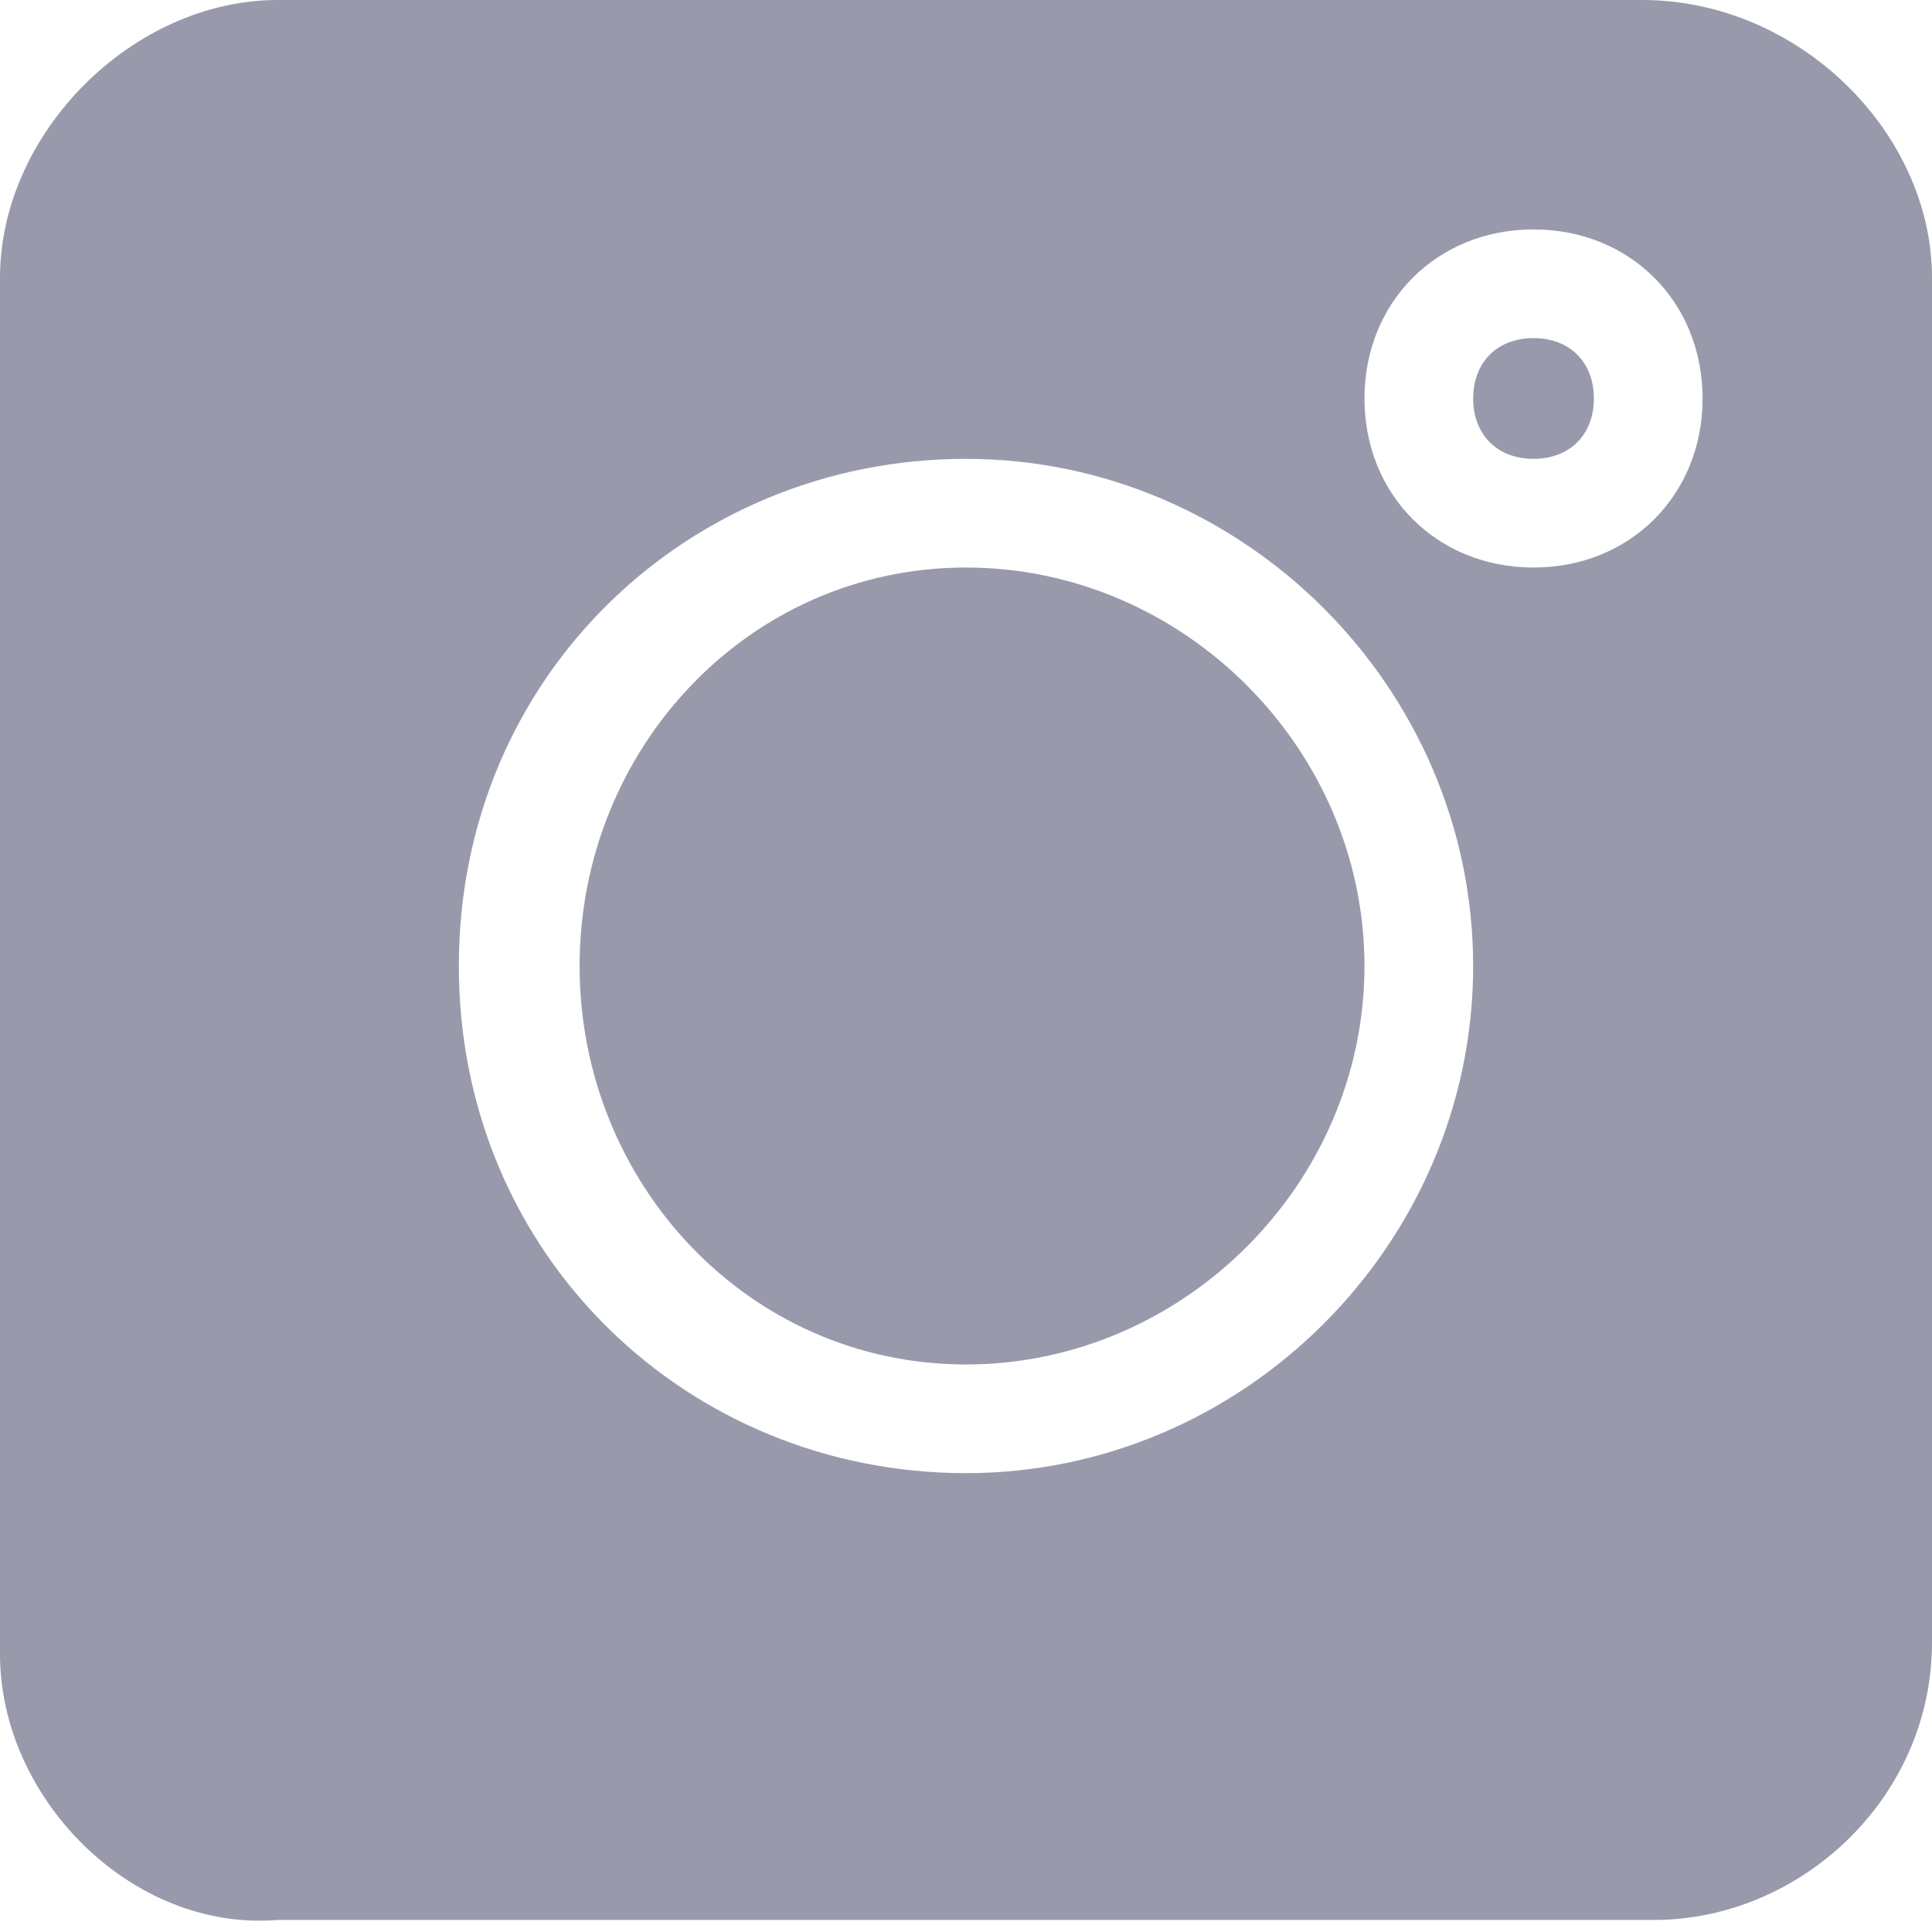 <?xml version="1.0" encoding="utf-8"?>
<!-- Generator: Adobe Illustrator 23.0.1, SVG Export Plug-In . SVG Version: 6.00 Build 0)  -->
<svg version="1.1" id="Layer_1" xmlns="http://www.w3.org/2000/svg" xmlns:xlink="http://www.w3.org/1999/xlink" x="0px" y="0px"
	 viewBox="0 0 16 16" style="enable-background:new 0 0 16 16;" xml:space="preserve">
<style type="text/css">
	.st0{opacity:0.5;fill:#33375B;}
</style>
<path class="st0" d="M11.3,8c0,1.8-1.5,3.3-3.3,3.3S4.8,9.8,4.8,8S6.2,4.7,8,4.7S11.3,6.2,11.3,8z M12.7,2.8c-0.3,0-0.5,0.2-0.5,0.5
	s0.2,0.5,0.5,0.5s0.5-0.2,0.5-0.5S13,2.8,12.7,2.8z M16,2.3v11.3c0,1.3-1.1,2.3-2.3,2.3H2.3C1.1,16,0,14.9,0,13.7V2.3
	C0,1.1,1.1,0,2.3,0h11.3C14.9,0,16,1.1,16,2.3z M12.2,8c0-2.3-1.9-4.2-4.2-4.2S3.8,5.6,3.8,8s1.9,4.2,4.2,4.2S12.2,10.3,12.2,8z
	 M14.1,3.3c0-0.8-0.6-1.4-1.4-1.4s-1.4,0.6-1.4,1.4s0.6,1.4,1.4,1.4S14.1,4.1,14.1,3.3z"/>
</svg>

